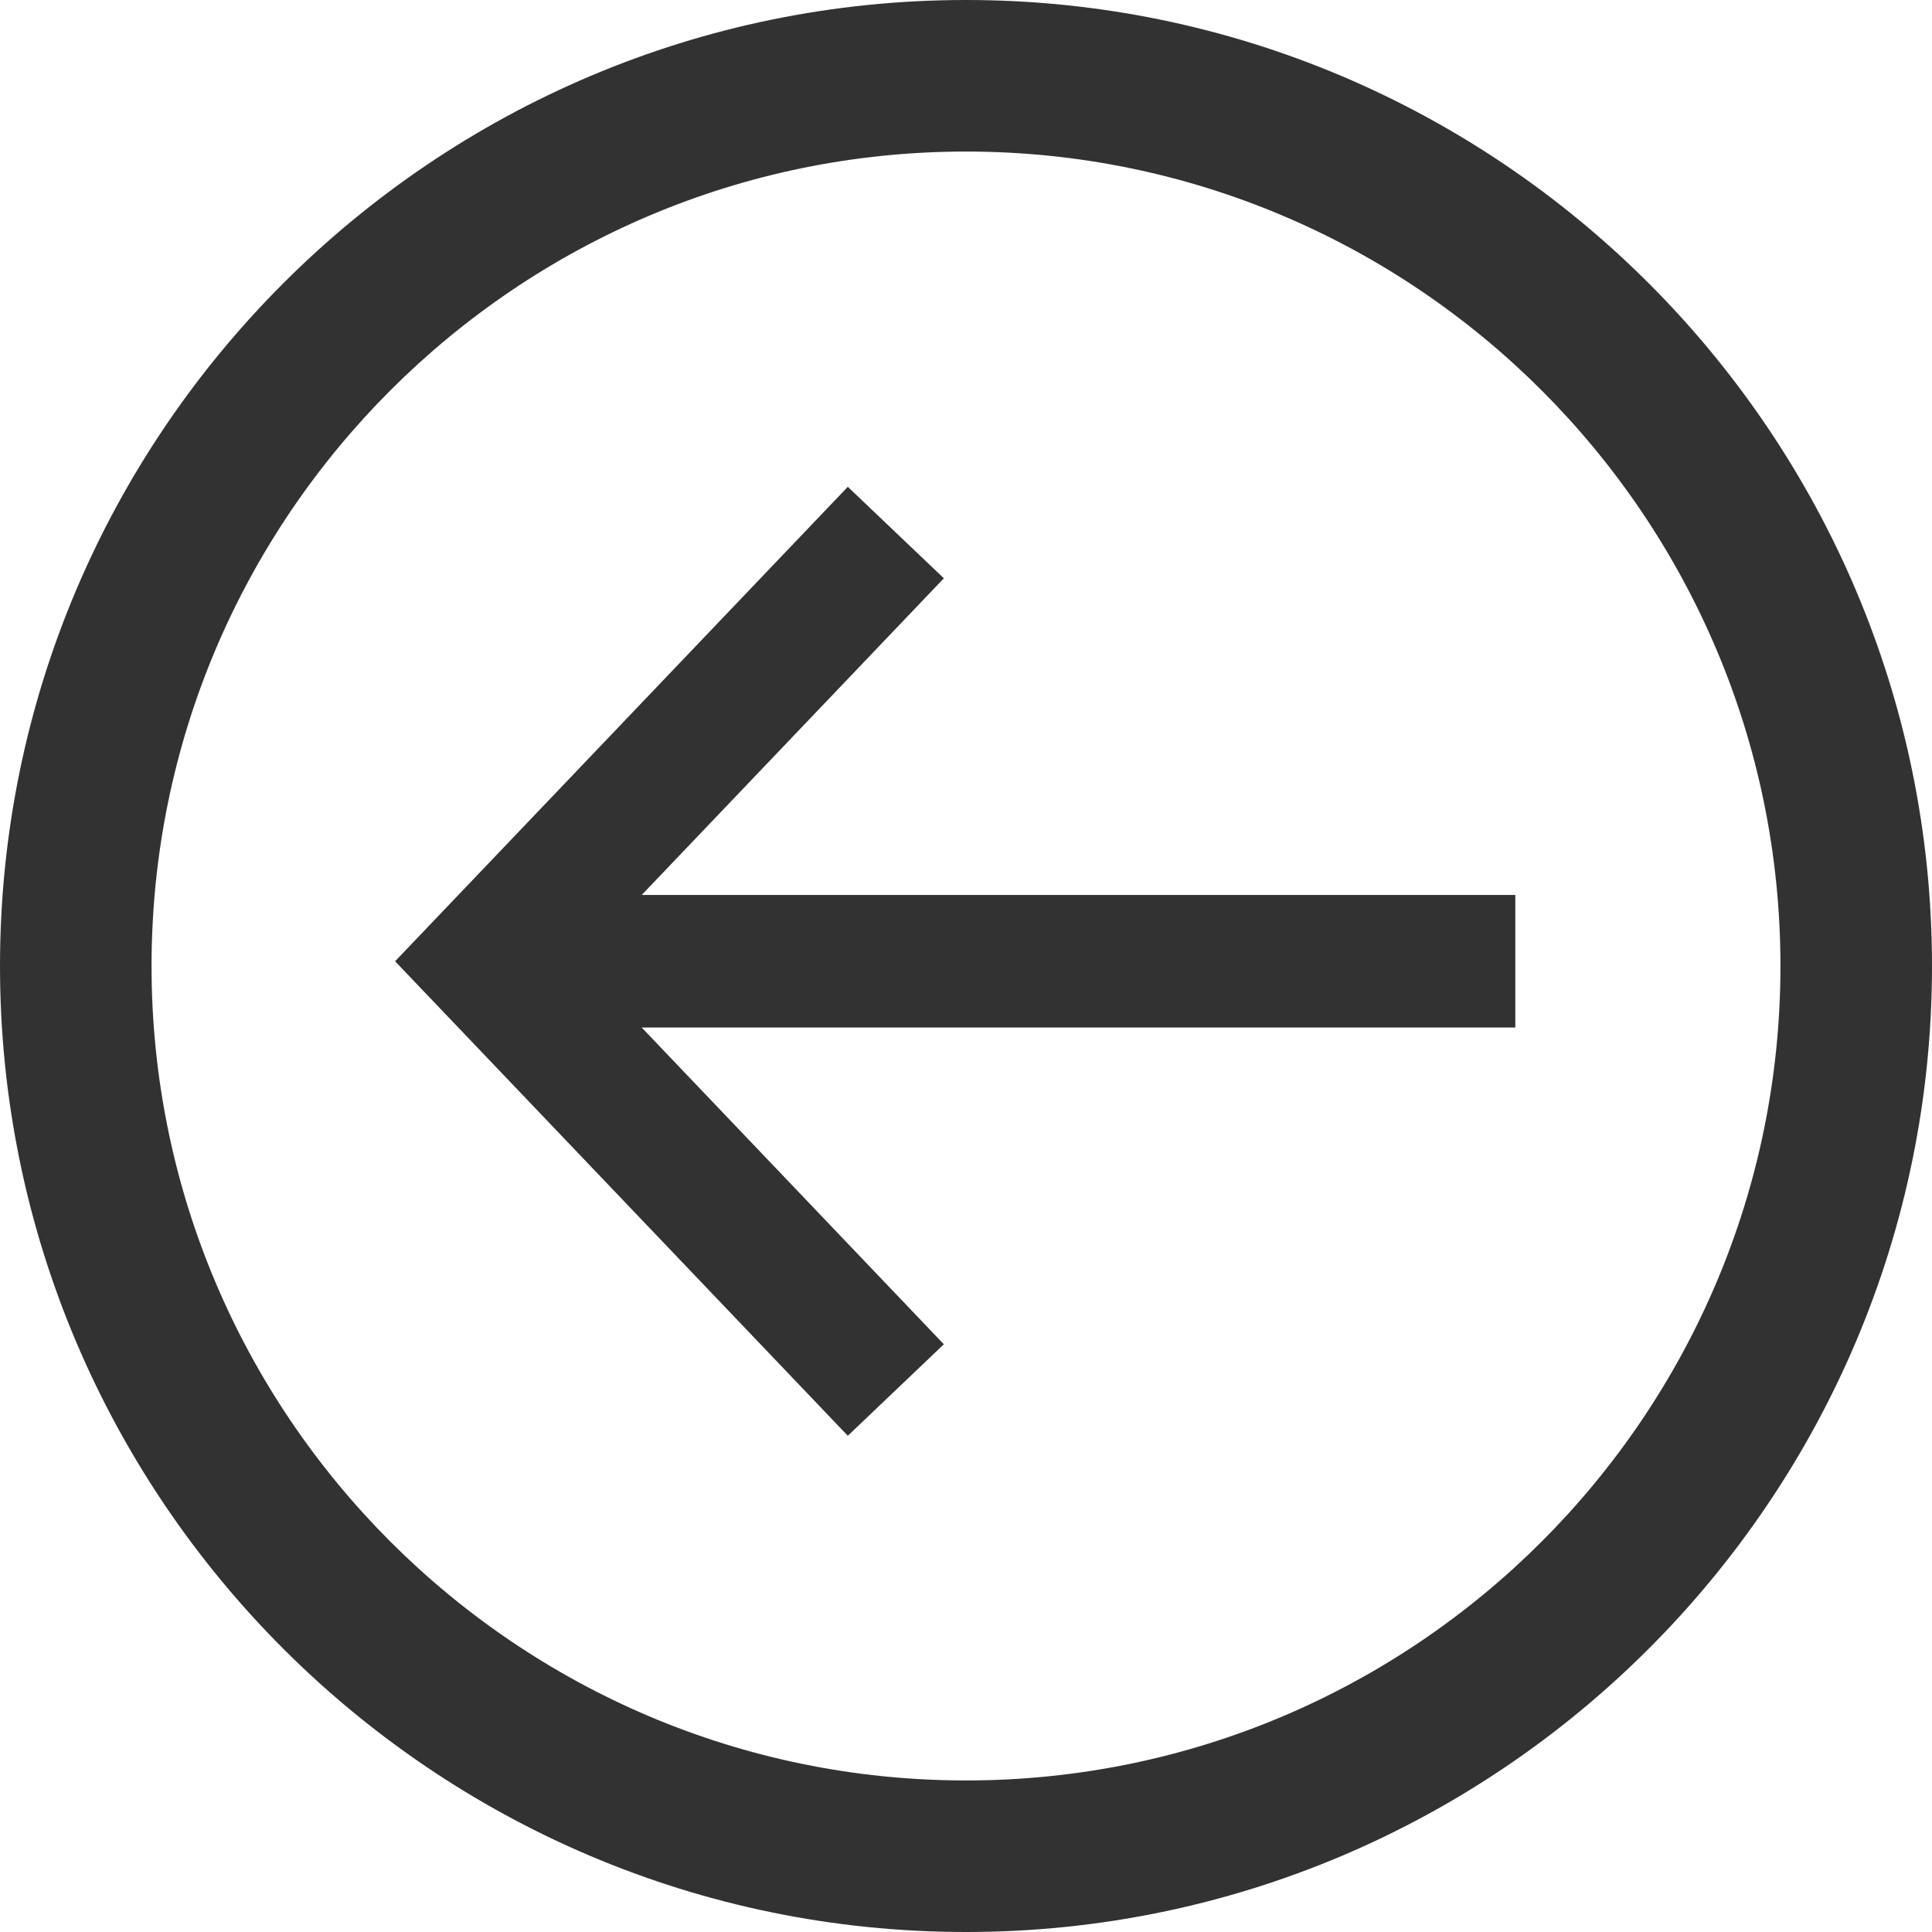 <svg width="34" height="34" viewBox="0 0 34 34" fill="none" xmlns="http://www.w3.org/2000/svg">
<g clip-path="url(#clip0_10_1109)">
<path d="M16.61 10.177L14.92 8.567L6.953 16.917L14.92 25.267L16.61 23.657L11.293 18.083H26.667V15.75H11.293L16.61 10.177Z" fill="#323232"/>
<path d="M17 0C7.627 0 0 7.627 0 17C0 26.373 7.627 34 17 34C26.373 34 34 26.373 34 17C34 7.627 26.373 0 17 0ZM17 31.333C9.097 31.333 2.667 24.903 2.667 17C2.667 9.097 9.097 2.667 17 2.667C24.903 2.667 31.333 9.097 31.333 17C31.333 24.903 24.903 31.333 17 31.333Z" fill="#323232"/>
</g>
<defs>
<clipPath id="clip0_10_1109">
<rect width="34" height="34" fill="white"/>
</clipPath>
</defs>
</svg>
